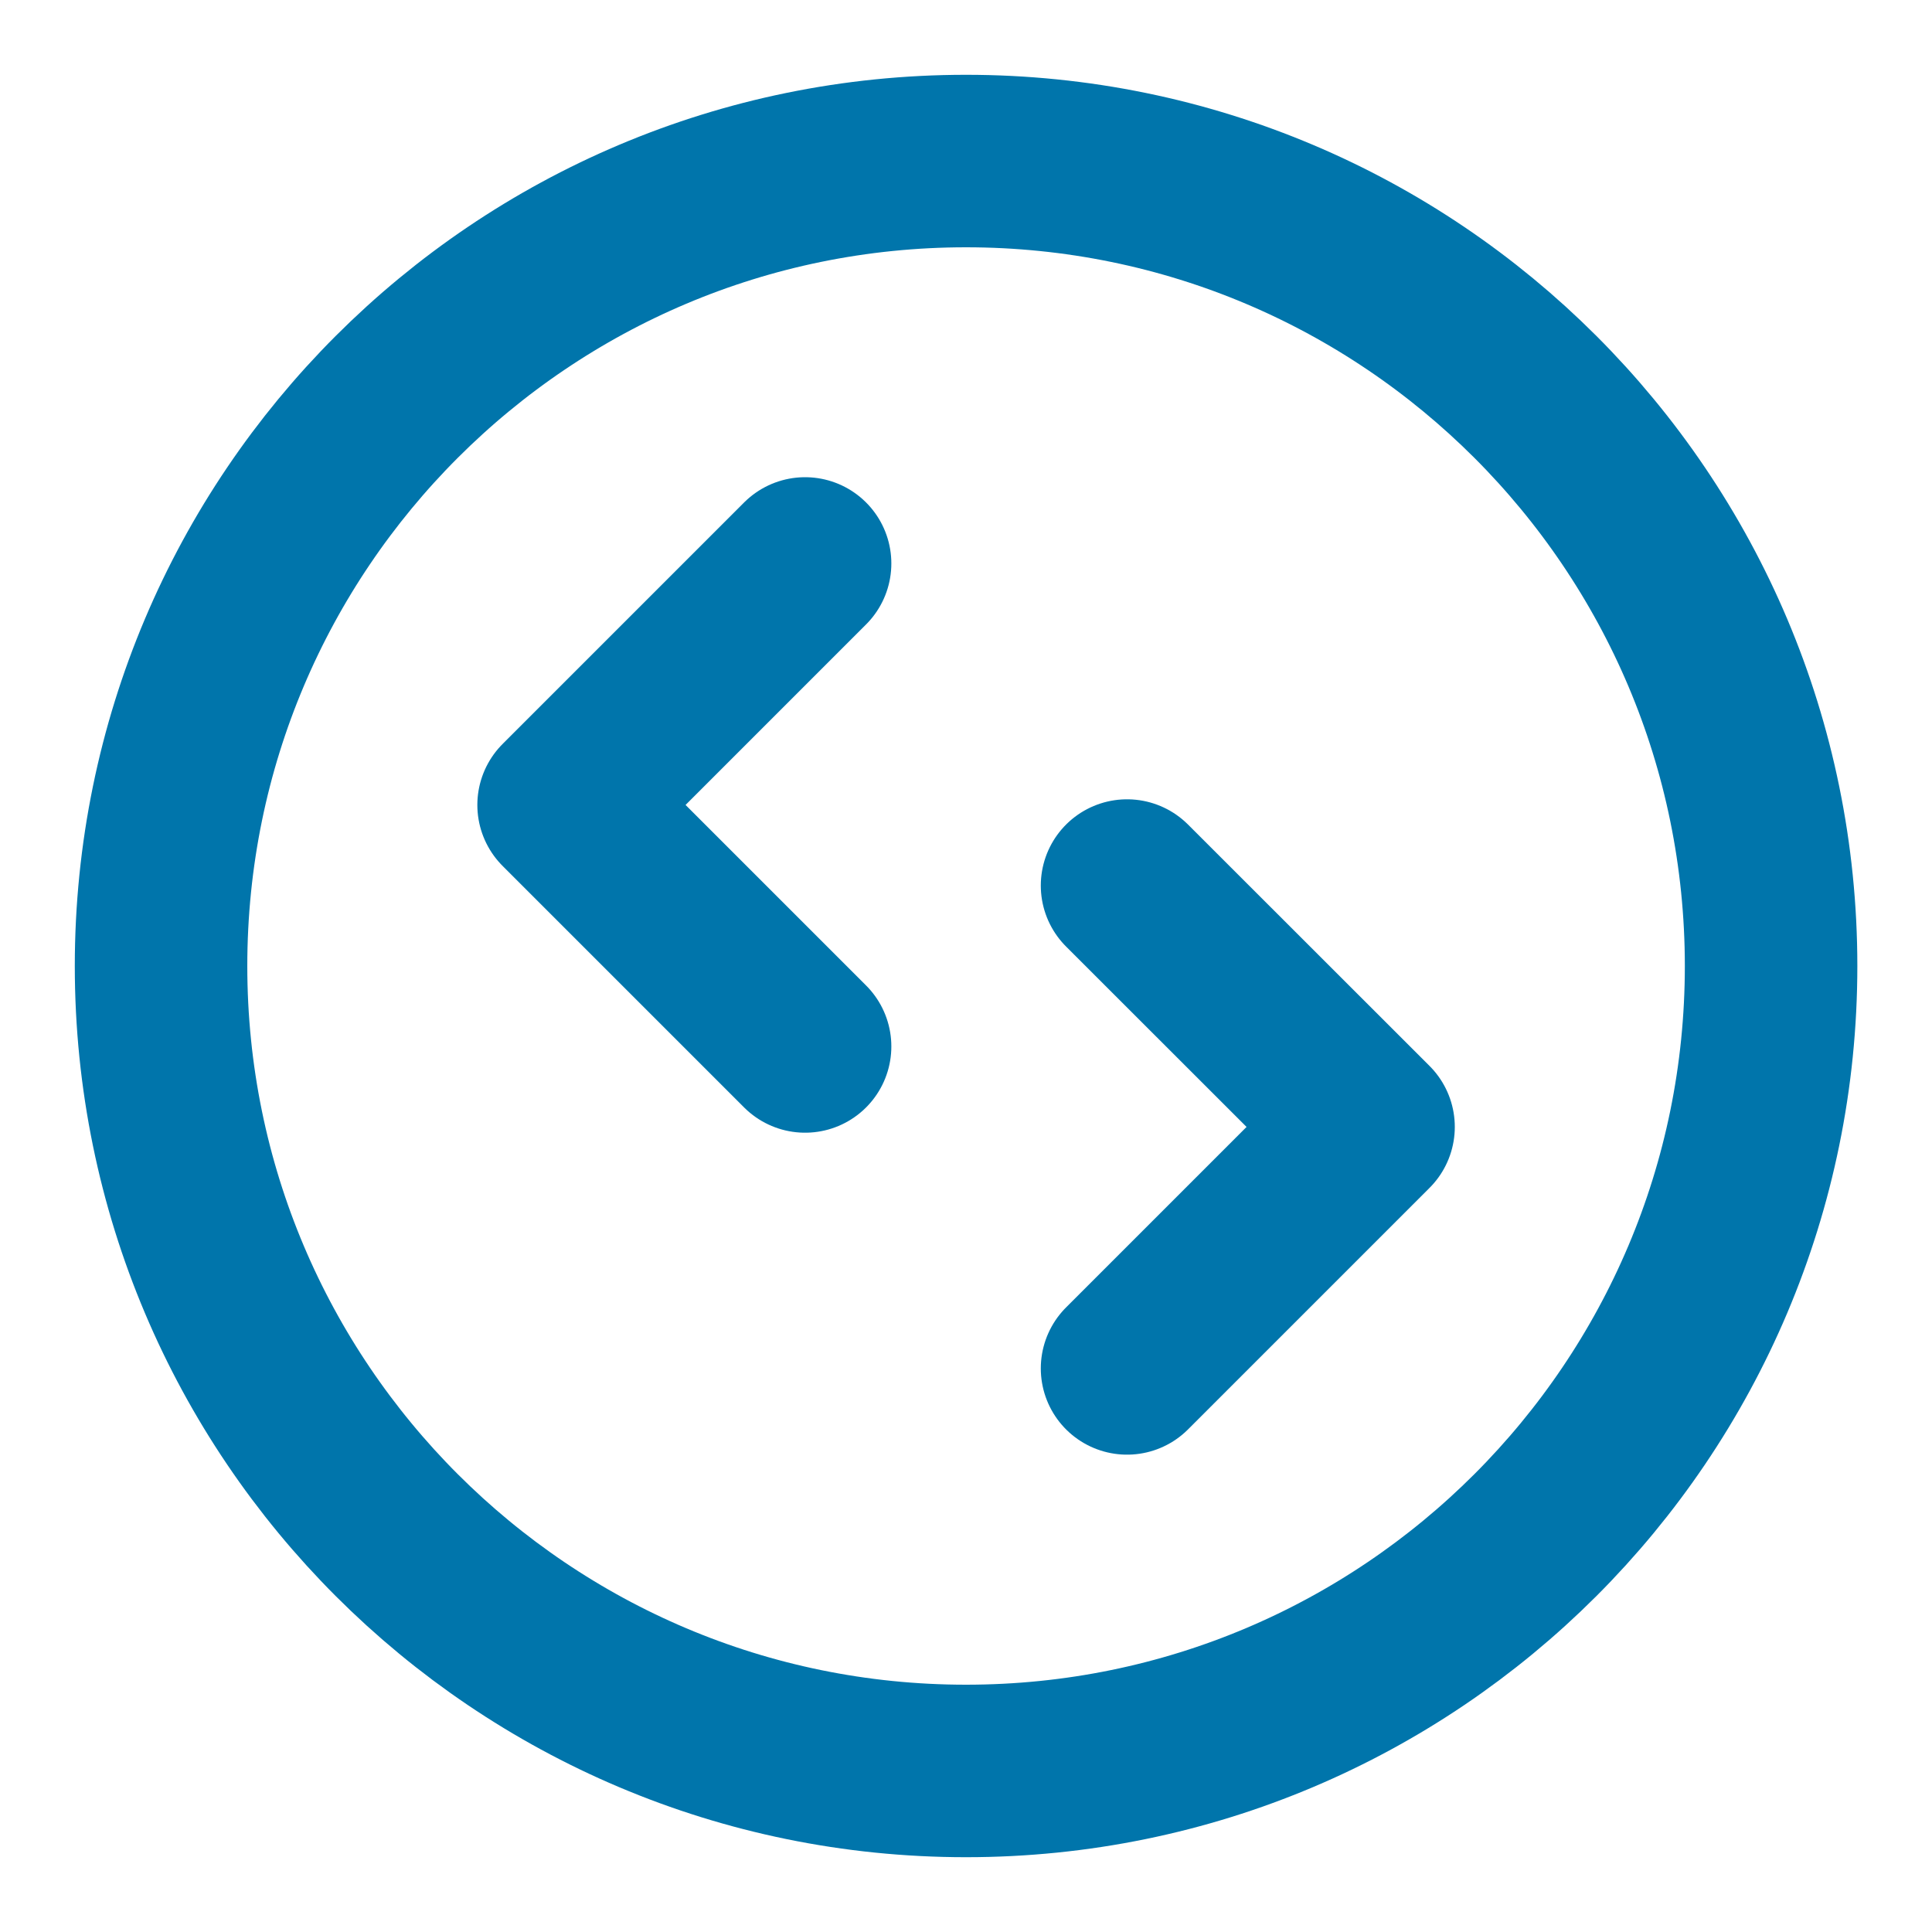 <svg width="14" height="14" viewBox="0 0 14 14" fill="none" xmlns="http://www.w3.org/2000/svg">
<g clip-path="url(#clip0_4503_47883)">
<path d="M8.167 9.916L9.917 8.166L8.167 6.417M5.834 4.083L4.084 5.833L5.834 7.583M12.834 7C12.834 10.222 10.222 12.833 7 12.833C3.779 12.833 1.167 10.222 1.167 7C1.167 3.778 3.779 1.167 7 1.167C10.222 1.167 12.834 3.778 12.834 7Z" stroke="#0075AB" stroke-width="1.25" stroke-linecap="round" stroke-linejoin="round"/>
</g>
<defs>
<clipPath id="clip0_4503_47883">
<rect width="14" height="14" fill="white"/>
</clipPath>
</defs>
</svg>
